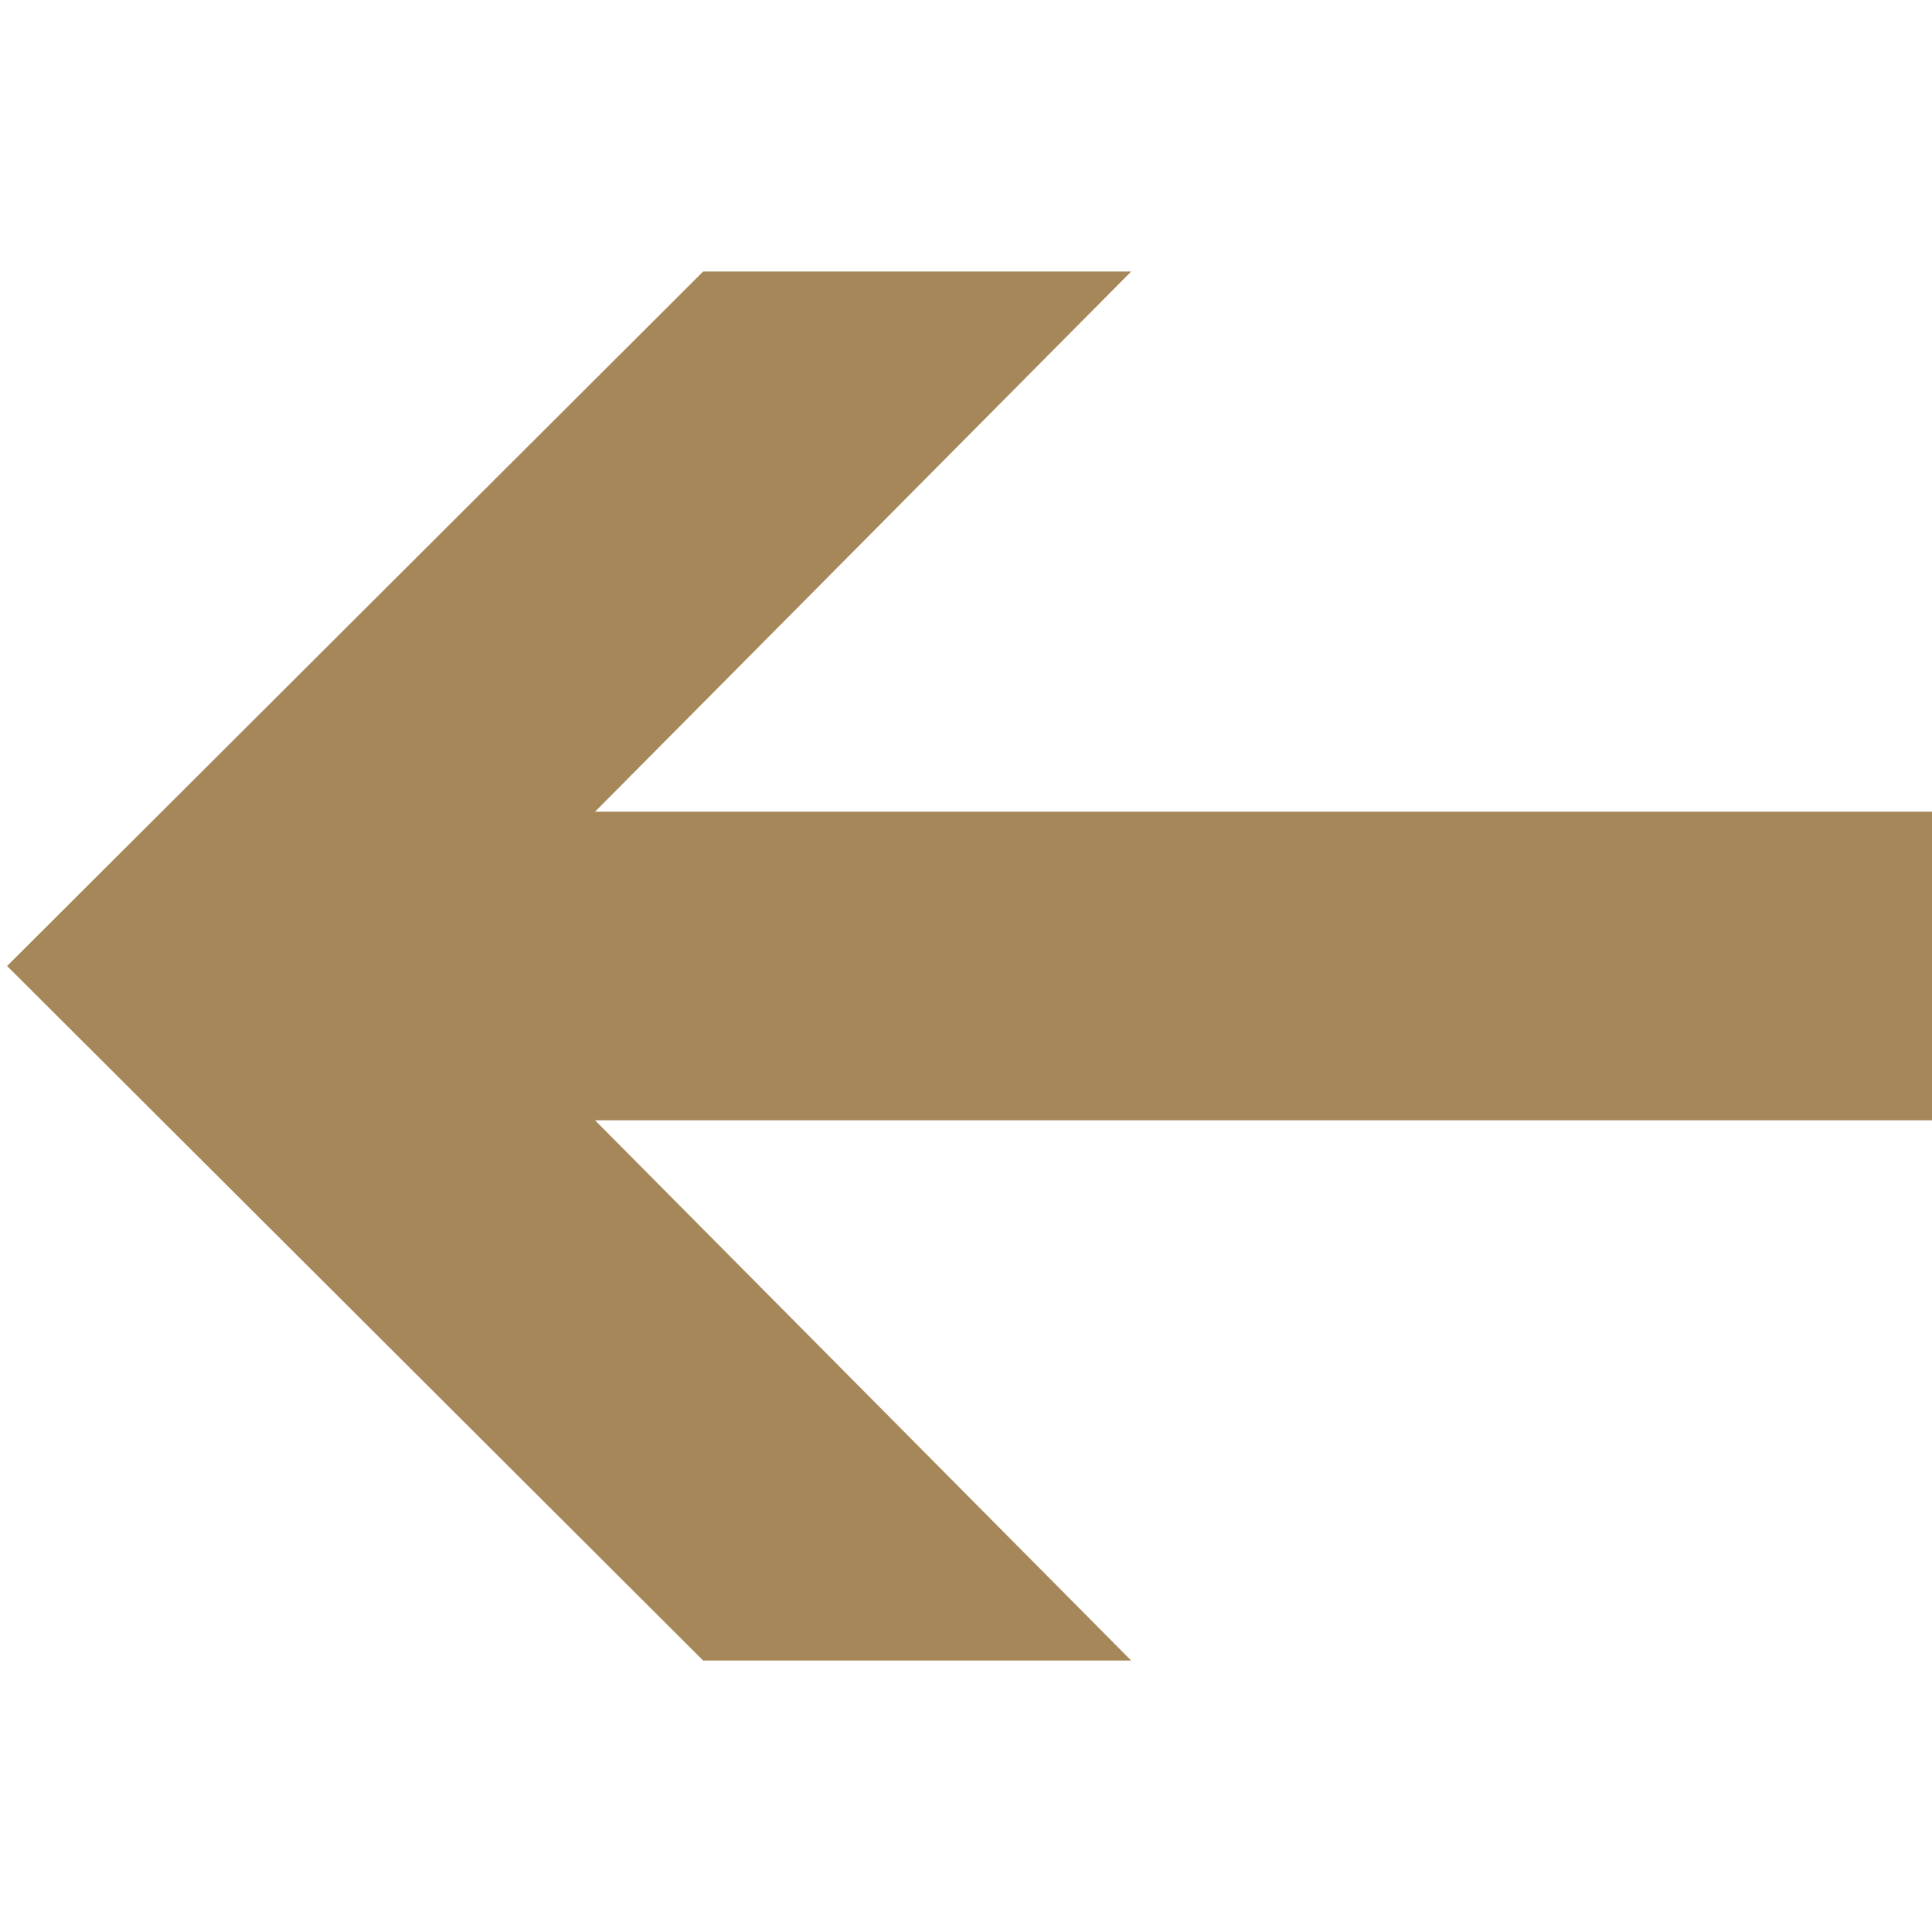 ﻿<?xml version="1.0" encoding="utf-8"?>
<!DOCTYPE svg PUBLIC "-//W3C//DTD SVG 1.1//EN" "http://www.w3.org/Graphics/SVG/1.1/DTD/svg11.dtd">
<svg xmlns="http://www.w3.org/2000/svg" xmlns:xlink="http://www.w3.org/1999/xlink" version="1.1" baseProfile="full" width="24" height="24" viewBox="0 0 24.00 24.00" enable-background="new 0 0 24.00 24.00" xml:space="preserve">
	<g>
		<path fill="#A68759" fill-opacity="1" stroke-width="0.2" stroke-linejoin="round" d="M 24.088,10.083L 24.088,13.917L 7.392,13.917L 14.052,20.628L 8.735,20.628L 0.088,12L 8.735,3.373L 14.052,3.373L 7.392,10.083L 24.088,10.083 Z "/>
	</g>
</svg>
